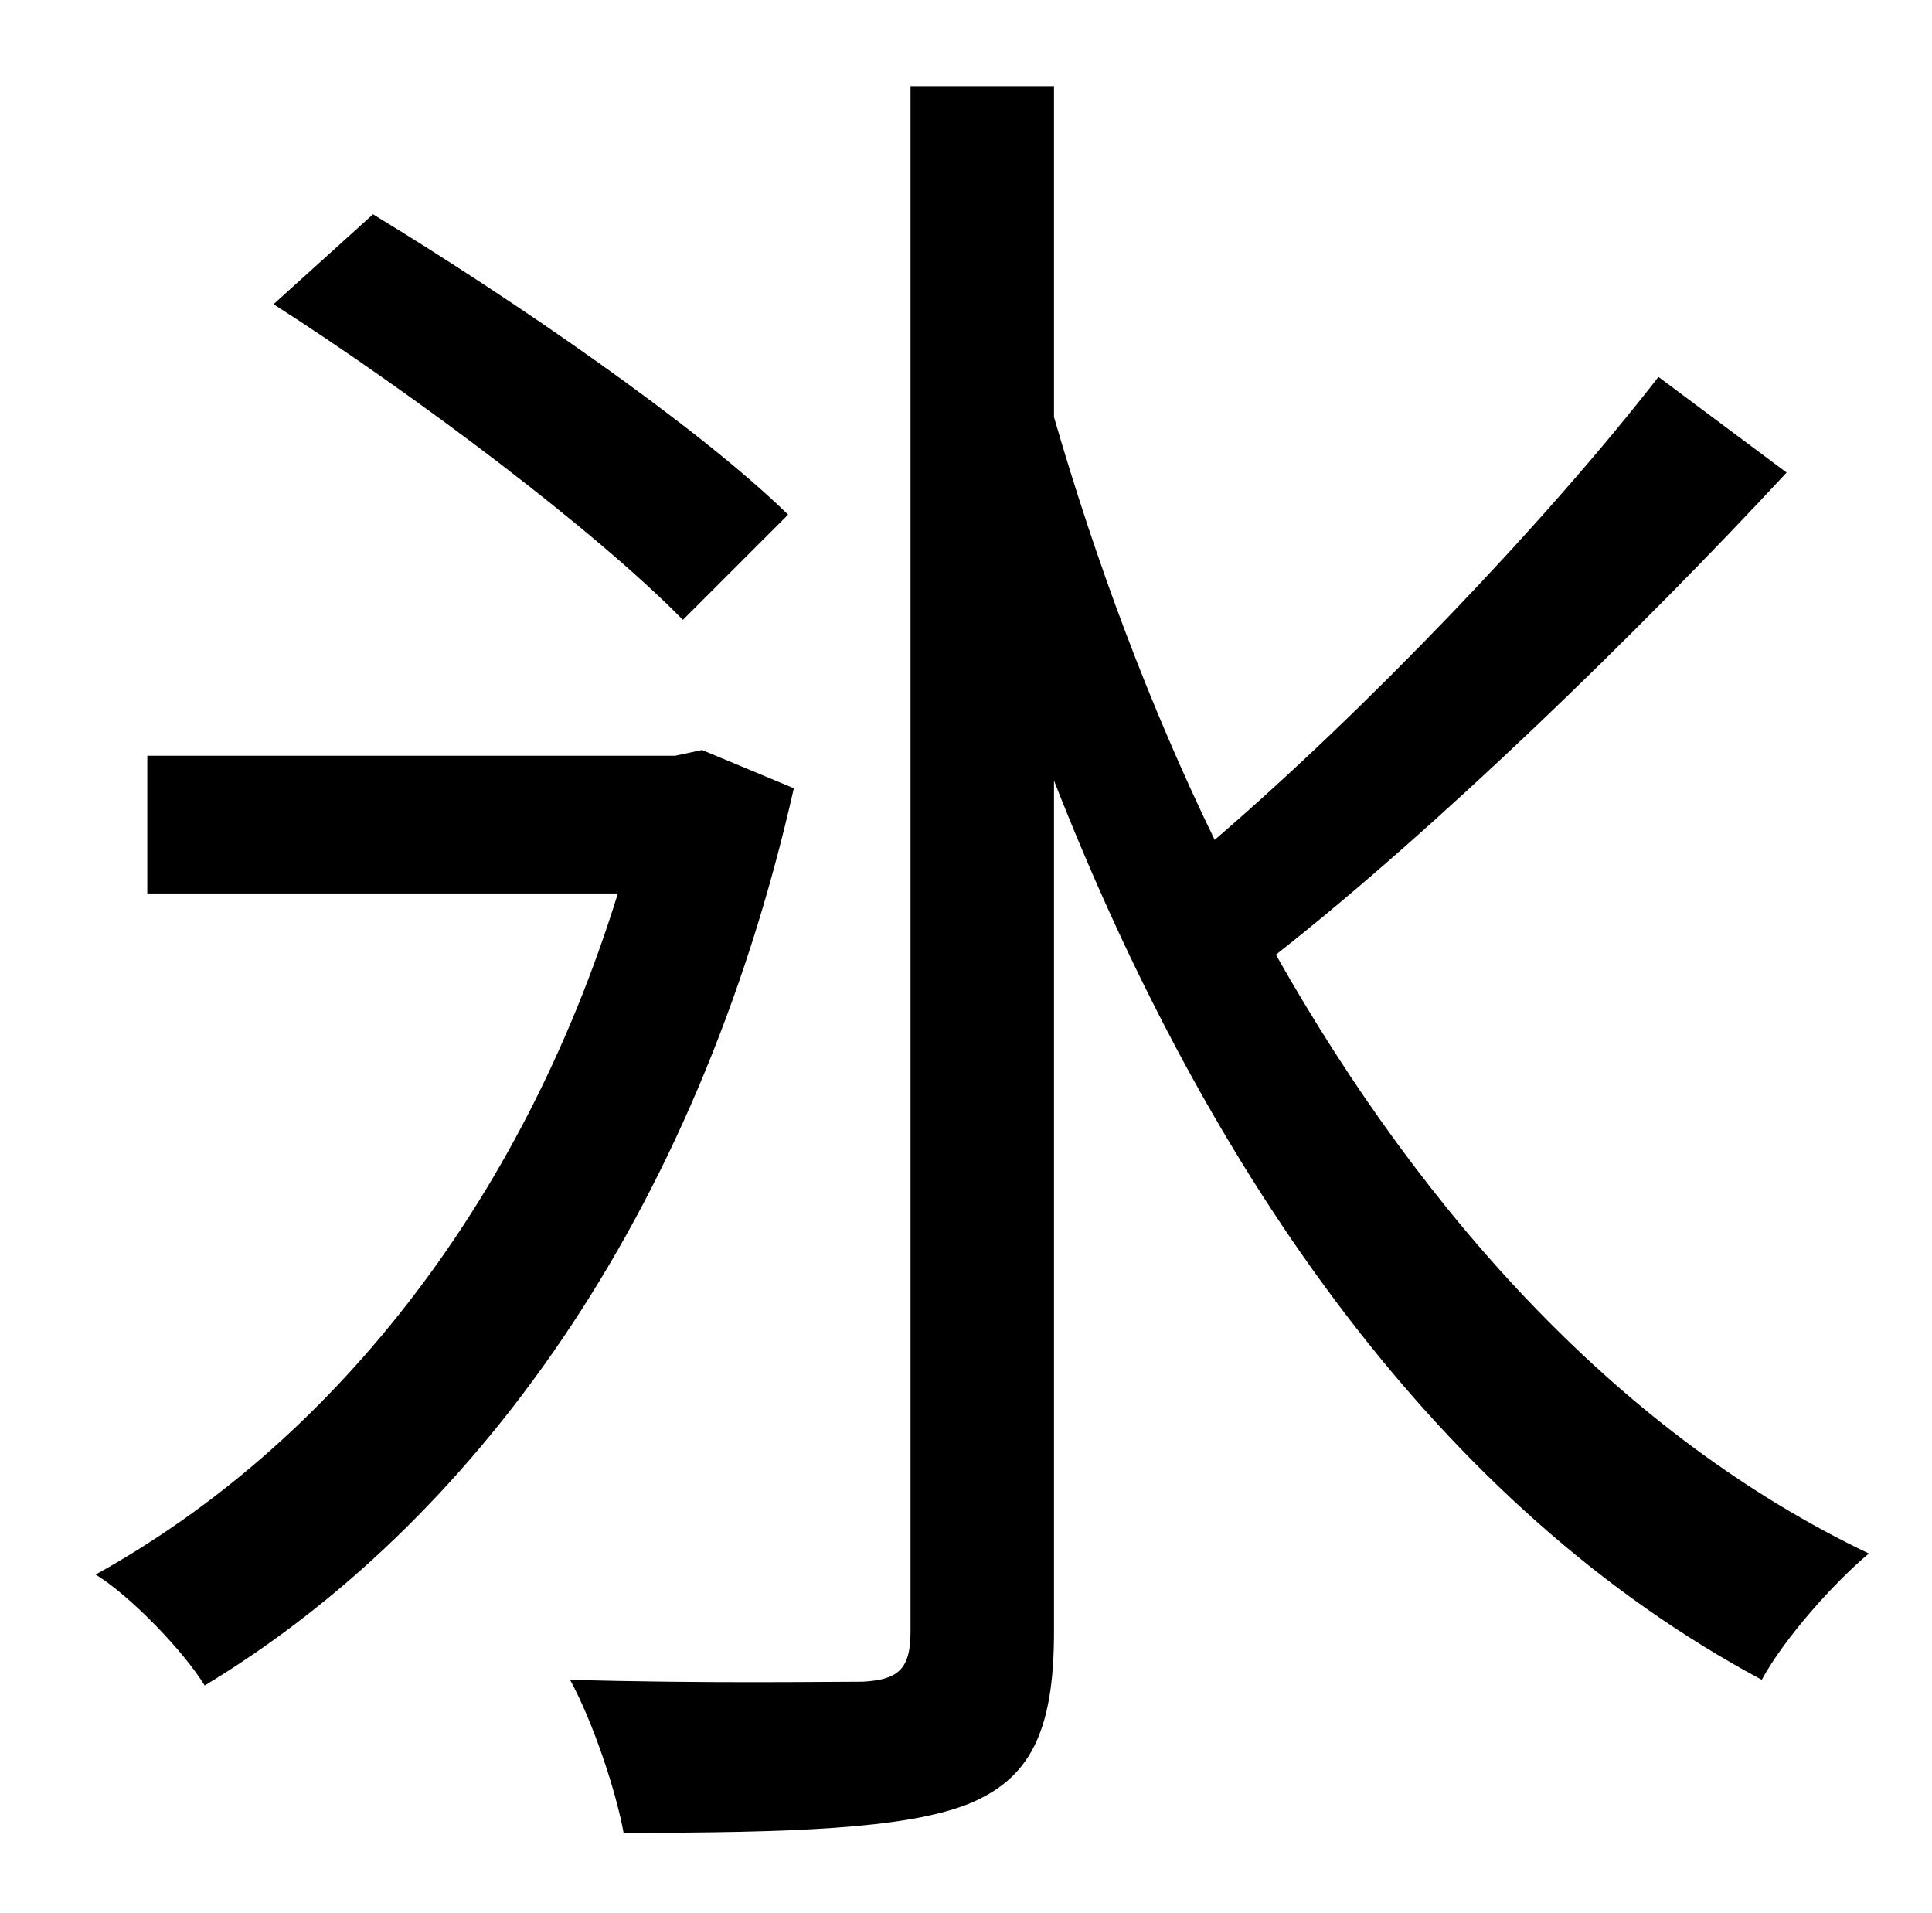 <?xml version="1.0" standalone="no"?>
<!DOCTYPE svg PUBLIC "-//W3C//DTD SVG 1.1//EN" "http://www.w3.org/Graphics/SVG/1.1/DTD/svg11.dtd" >
<svg xmlns="http://www.w3.org/2000/svg" xmlns:xlink="http://www.w3.org/1999/xlink" version="1.1" viewBox="-10 0 1010 1000">
   <path fill="currentColor"
d="M402 269l-55 55c-45 -46 -139 -117 -214 -165l52 -47c74 45 170 111 217 157zM357 392l48 20c-51 226 -169 385 -308 469c-11 -18 -39 -47 -57 -58c121 -67 222 -191 273 -356h-246v-72h276zM857 197l67 50c-78 84 -183 186 -267 252c78 138 182 252 310 313
c-18 15 -44 44 -56 66c-168 -90 -289 -263 -370 -470v445c0 53 -13 77 -45 90c-33 13 -93 15 -180 15c-4 -22 -16 -58 -28 -80c69 2 134 1 153 1c18 -1 25 -6 25 -26v-808h75v173c22 76 50 151 84 221c79 -68 173 -166 232 -242z" />
</svg>
